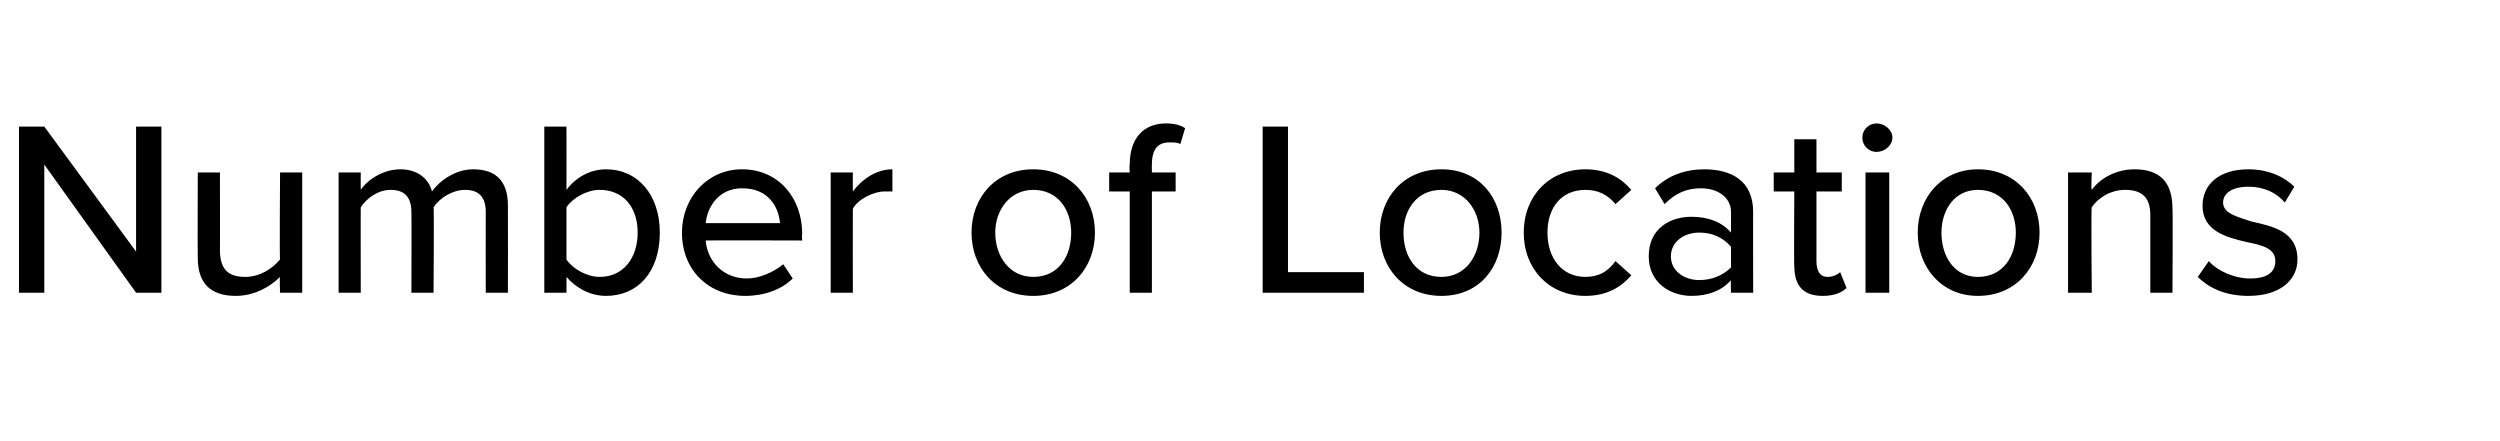 <?xml version="1.0" standalone="no"?>
<!DOCTYPE svg PUBLIC "-//W3C//DTD SVG 1.1//EN" "http://www.w3.org/Graphics/SVG/1.1/DTD/svg11.dtd">
<svg xmlns="http://www.w3.org/2000/svg" version="1.1" width="158px" height="27.9px" viewBox="0 -6 158 27.9" style="top:-6px">
  <desc>Number of Locations</desc>
  <defs/>
  <g id="Polygon276686">
    <path d="M 2.8 4.4 L 2.8 12.5 L 1.2 12.5 L 1.2 2 L 2.8 2 L 8.6 9.9 L 8.6 2 L 10.2 2 L 10.2 12.5 L 8.6 12.5 L 2.8 4.4 Z M 17.7 11.5 C 17.1 12.1 16.1 12.7 14.9 12.7 C 13.3 12.7 12.5 11.9 12.5 10.3 C 12.48 10.29 12.5 4.9 12.5 4.9 L 13.9 4.9 C 13.9 4.9 13.91 9.82 13.9 9.8 C 13.9 11.1 14.5 11.5 15.5 11.5 C 16.4 11.5 17.2 11 17.7 10.4 C 17.66 10.39 17.7 4.9 17.7 4.9 L 19.1 4.9 L 19.1 12.5 L 17.7 12.5 C 17.7 12.5 17.66 11.5 17.7 11.5 Z M 30.7 7.4 C 30.7 6.5 30.3 6 29.4 6 C 28.6 6 27.8 6.5 27.4 7.1 C 27.44 7.05 27.4 12.5 27.4 12.5 L 26 12.5 C 26 12.5 26.02 7.43 26 7.4 C 26 6.5 25.6 6 24.7 6 C 23.9 6 23.2 6.5 22.8 7.1 C 22.79 7.07 22.8 12.5 22.8 12.5 L 21.4 12.5 L 21.4 4.9 L 22.8 4.9 C 22.8 4.9 22.79 5.95 22.8 6 C 23.1 5.5 24.1 4.7 25.3 4.7 C 26.4 4.7 27.1 5.3 27.3 6.1 C 27.8 5.4 28.8 4.7 29.9 4.7 C 31.4 4.7 32.1 5.5 32.1 7 C 32.11 7 32.1 12.5 32.1 12.5 L 30.7 12.5 C 30.7 12.5 30.69 7.43 30.7 7.4 Z M 34.4 2 L 35.8 2 C 35.8 2 35.81 5.99 35.8 6 C 36.4 5.2 37.3 4.7 38.3 4.7 C 40.3 4.7 41.7 6.3 41.7 8.7 C 41.7 11.2 40.3 12.7 38.3 12.7 C 37.3 12.7 36.4 12.2 35.8 11.5 C 35.81 11.45 35.8 12.5 35.8 12.5 L 34.4 12.5 L 34.4 2 Z M 37.9 11.5 C 39.4 11.5 40.3 10.3 40.3 8.7 C 40.3 7.1 39.4 6 37.9 6 C 37.1 6 36.2 6.5 35.8 7.1 C 35.8 7.1 35.8 10.4 35.8 10.4 C 36.2 11 37.1 11.5 37.9 11.5 Z M 46.9 4.7 C 49.2 4.7 50.7 6.5 50.7 8.8 C 50.66 8.83 50.7 9.2 50.7 9.2 C 50.7 9.2 44.6 9.18 44.6 9.2 C 44.7 10.5 45.7 11.6 47.2 11.6 C 48 11.6 48.9 11.2 49.5 10.7 C 49.5 10.7 50.1 11.6 50.1 11.6 C 49.4 12.3 48.3 12.7 47.1 12.7 C 44.8 12.7 43.1 11.1 43.1 8.7 C 43.1 6.5 44.7 4.7 46.9 4.7 Z M 44.6 8.1 C 44.6 8.1 49.3 8.1 49.3 8.1 C 49.2 7.1 48.6 5.9 46.9 5.9 C 45.4 5.9 44.7 7.1 44.6 8.1 Z M 52.5 4.9 L 53.9 4.9 C 53.9 4.9 53.89 6.05 53.9 6.1 C 54.5 5.3 55.4 4.7 56.4 4.7 C 56.4 4.7 56.4 6.1 56.4 6.1 C 56.3 6.1 56.1 6.1 55.9 6.1 C 55.2 6.1 54.2 6.6 53.9 7.2 C 53.89 7.21 53.9 12.5 53.9 12.5 L 52.5 12.5 L 52.5 4.9 Z M 61.4 8.7 C 61.4 6.5 62.9 4.7 65.3 4.7 C 67.7 4.7 69.2 6.5 69.2 8.7 C 69.2 10.9 67.7 12.7 65.3 12.7 C 62.9 12.7 61.4 10.9 61.4 8.7 Z M 67.7 8.7 C 67.7 7.3 66.9 6 65.3 6 C 63.8 6 62.9 7.3 62.9 8.7 C 62.9 10.2 63.8 11.5 65.3 11.5 C 66.9 11.5 67.7 10.2 67.7 8.7 Z M 71.4 6.1 L 70.1 6.1 L 70.1 4.9 L 71.4 4.9 C 71.4 4.9 71.36 4.37 71.4 4.4 C 71.4 2.7 72.3 1.8 73.7 1.8 C 74.2 1.8 74.6 1.9 74.9 2.1 C 74.9 2.1 74.6 3.1 74.6 3.1 C 74.4 3 74.2 3 73.9 3 C 73.2 3 72.8 3.4 72.8 4.4 C 72.79 4.37 72.8 4.9 72.8 4.9 L 74.3 4.9 L 74.3 6.1 L 72.8 6.1 L 72.8 12.5 L 71.4 12.5 L 71.4 6.1 Z M 79.8 2 L 81.4 2 L 81.4 11.2 L 86.2 11.2 L 86.2 12.5 L 79.8 12.5 L 79.8 2 Z M 87.2 8.7 C 87.2 6.5 88.7 4.7 91.1 4.7 C 93.5 4.7 94.9 6.5 94.9 8.7 C 94.9 10.9 93.5 12.7 91.1 12.7 C 88.7 12.7 87.2 10.9 87.2 8.7 Z M 93.5 8.7 C 93.5 7.3 92.6 6 91.1 6 C 89.5 6 88.7 7.3 88.7 8.7 C 88.7 10.2 89.5 11.5 91.1 11.5 C 92.6 11.5 93.5 10.2 93.5 8.7 Z M 100.2 4.7 C 101.6 4.7 102.5 5.3 103.1 6 C 103.1 6 102.1 6.9 102.1 6.9 C 101.6 6.3 101 6 100.2 6 C 98.7 6 97.8 7.1 97.8 8.7 C 97.8 10.3 98.7 11.5 100.2 11.5 C 101 11.5 101.6 11.2 102.1 10.5 C 102.1 10.5 103.1 11.4 103.1 11.4 C 102.5 12.1 101.6 12.7 100.2 12.7 C 97.9 12.7 96.3 11 96.3 8.7 C 96.3 6.4 97.9 4.7 100.2 4.7 Z M 109.4 11.7 C 108.8 12.4 107.9 12.7 106.9 12.7 C 105.6 12.7 104.2 11.9 104.2 10.2 C 104.2 8.4 105.6 7.7 106.9 7.7 C 107.9 7.7 108.8 8 109.4 8.7 C 109.4 8.7 109.4 7.4 109.4 7.4 C 109.4 6.5 108.6 5.9 107.5 5.9 C 106.6 5.9 105.9 6.2 105.2 6.9 C 105.2 6.9 104.6 5.9 104.6 5.9 C 105.4 5.1 106.5 4.7 107.7 4.7 C 109.4 4.7 110.8 5.4 110.8 7.4 C 110.79 7.37 110.8 12.5 110.8 12.5 L 109.4 12.5 C 109.4 12.5 109.37 11.71 109.4 11.7 Z M 109.4 9.6 C 108.9 9 108.2 8.7 107.4 8.7 C 106.4 8.7 105.6 9.3 105.6 10.2 C 105.6 11.1 106.4 11.7 107.4 11.7 C 108.2 11.7 108.9 11.4 109.4 10.9 C 109.4 10.9 109.4 9.6 109.4 9.6 Z M 113.4 10.8 C 113.37 10.85 113.4 6.1 113.4 6.1 L 112.1 6.1 L 112.1 4.9 L 113.4 4.9 L 113.4 2.8 L 114.8 2.8 L 114.8 4.9 L 116.4 4.9 L 116.4 6.1 L 114.8 6.1 C 114.8 6.1 114.8 10.53 114.8 10.5 C 114.8 11.1 115 11.5 115.5 11.5 C 115.9 11.5 116.2 11.3 116.3 11.2 C 116.3 11.2 116.7 12.2 116.7 12.2 C 116.4 12.5 115.9 12.7 115.2 12.7 C 114 12.7 113.4 12.1 113.4 10.8 Z M 117.7 2.7 C 117.7 2.2 118.1 1.8 118.6 1.8 C 119.1 1.8 119.6 2.2 119.6 2.7 C 119.6 3.2 119.1 3.6 118.6 3.6 C 118.1 3.6 117.7 3.2 117.7 2.7 Z M 117.9 4.9 L 119.4 4.9 L 119.4 12.5 L 117.9 12.5 L 117.9 4.9 Z M 121.2 8.7 C 121.2 6.5 122.7 4.7 125 4.7 C 127.4 4.7 128.9 6.5 128.9 8.7 C 128.9 10.9 127.4 12.7 125 12.7 C 122.7 12.7 121.2 10.9 121.2 8.7 Z M 127.4 8.7 C 127.4 7.3 126.6 6 125 6 C 123.5 6 122.7 7.3 122.7 8.7 C 122.7 10.2 123.5 11.5 125 11.5 C 126.6 11.5 127.4 10.2 127.4 8.7 Z M 135.9 7.6 C 135.9 6.4 135.3 6 134.3 6 C 133.4 6 132.6 6.5 132.2 7.1 C 132.15 7.07 132.2 12.5 132.2 12.5 L 130.7 12.5 L 130.7 4.9 L 132.2 4.9 C 132.2 4.9 132.15 5.95 132.2 6 C 132.7 5.3 133.7 4.7 134.9 4.7 C 136.5 4.7 137.3 5.5 137.3 7.2 C 137.33 7.16 137.3 12.5 137.3 12.5 L 135.9 12.5 C 135.9 12.5 135.9 7.64 135.9 7.6 Z M 139.6 10.5 C 140.1 11.1 141.2 11.6 142.2 11.6 C 143.3 11.6 143.8 11.2 143.8 10.5 C 143.8 9.7 143 9.5 142 9.3 C 140.7 9 139.2 8.6 139.2 7 C 139.2 5.7 140.2 4.7 142.1 4.7 C 143.4 4.7 144.4 5.2 145 5.8 C 145 5.8 144.4 6.8 144.4 6.8 C 143.9 6.2 143.1 5.8 142.1 5.8 C 141.1 5.8 140.5 6.2 140.5 6.8 C 140.5 7.5 141.4 7.7 142.3 8 C 143.6 8.3 145.2 8.6 145.2 10.4 C 145.2 11.7 144.1 12.7 142.1 12.7 C 140.8 12.7 139.7 12.3 138.9 11.5 C 138.9 11.5 139.6 10.5 139.6 10.5 Z " stroke="none" fill="#000"/>
  </g>
</svg>